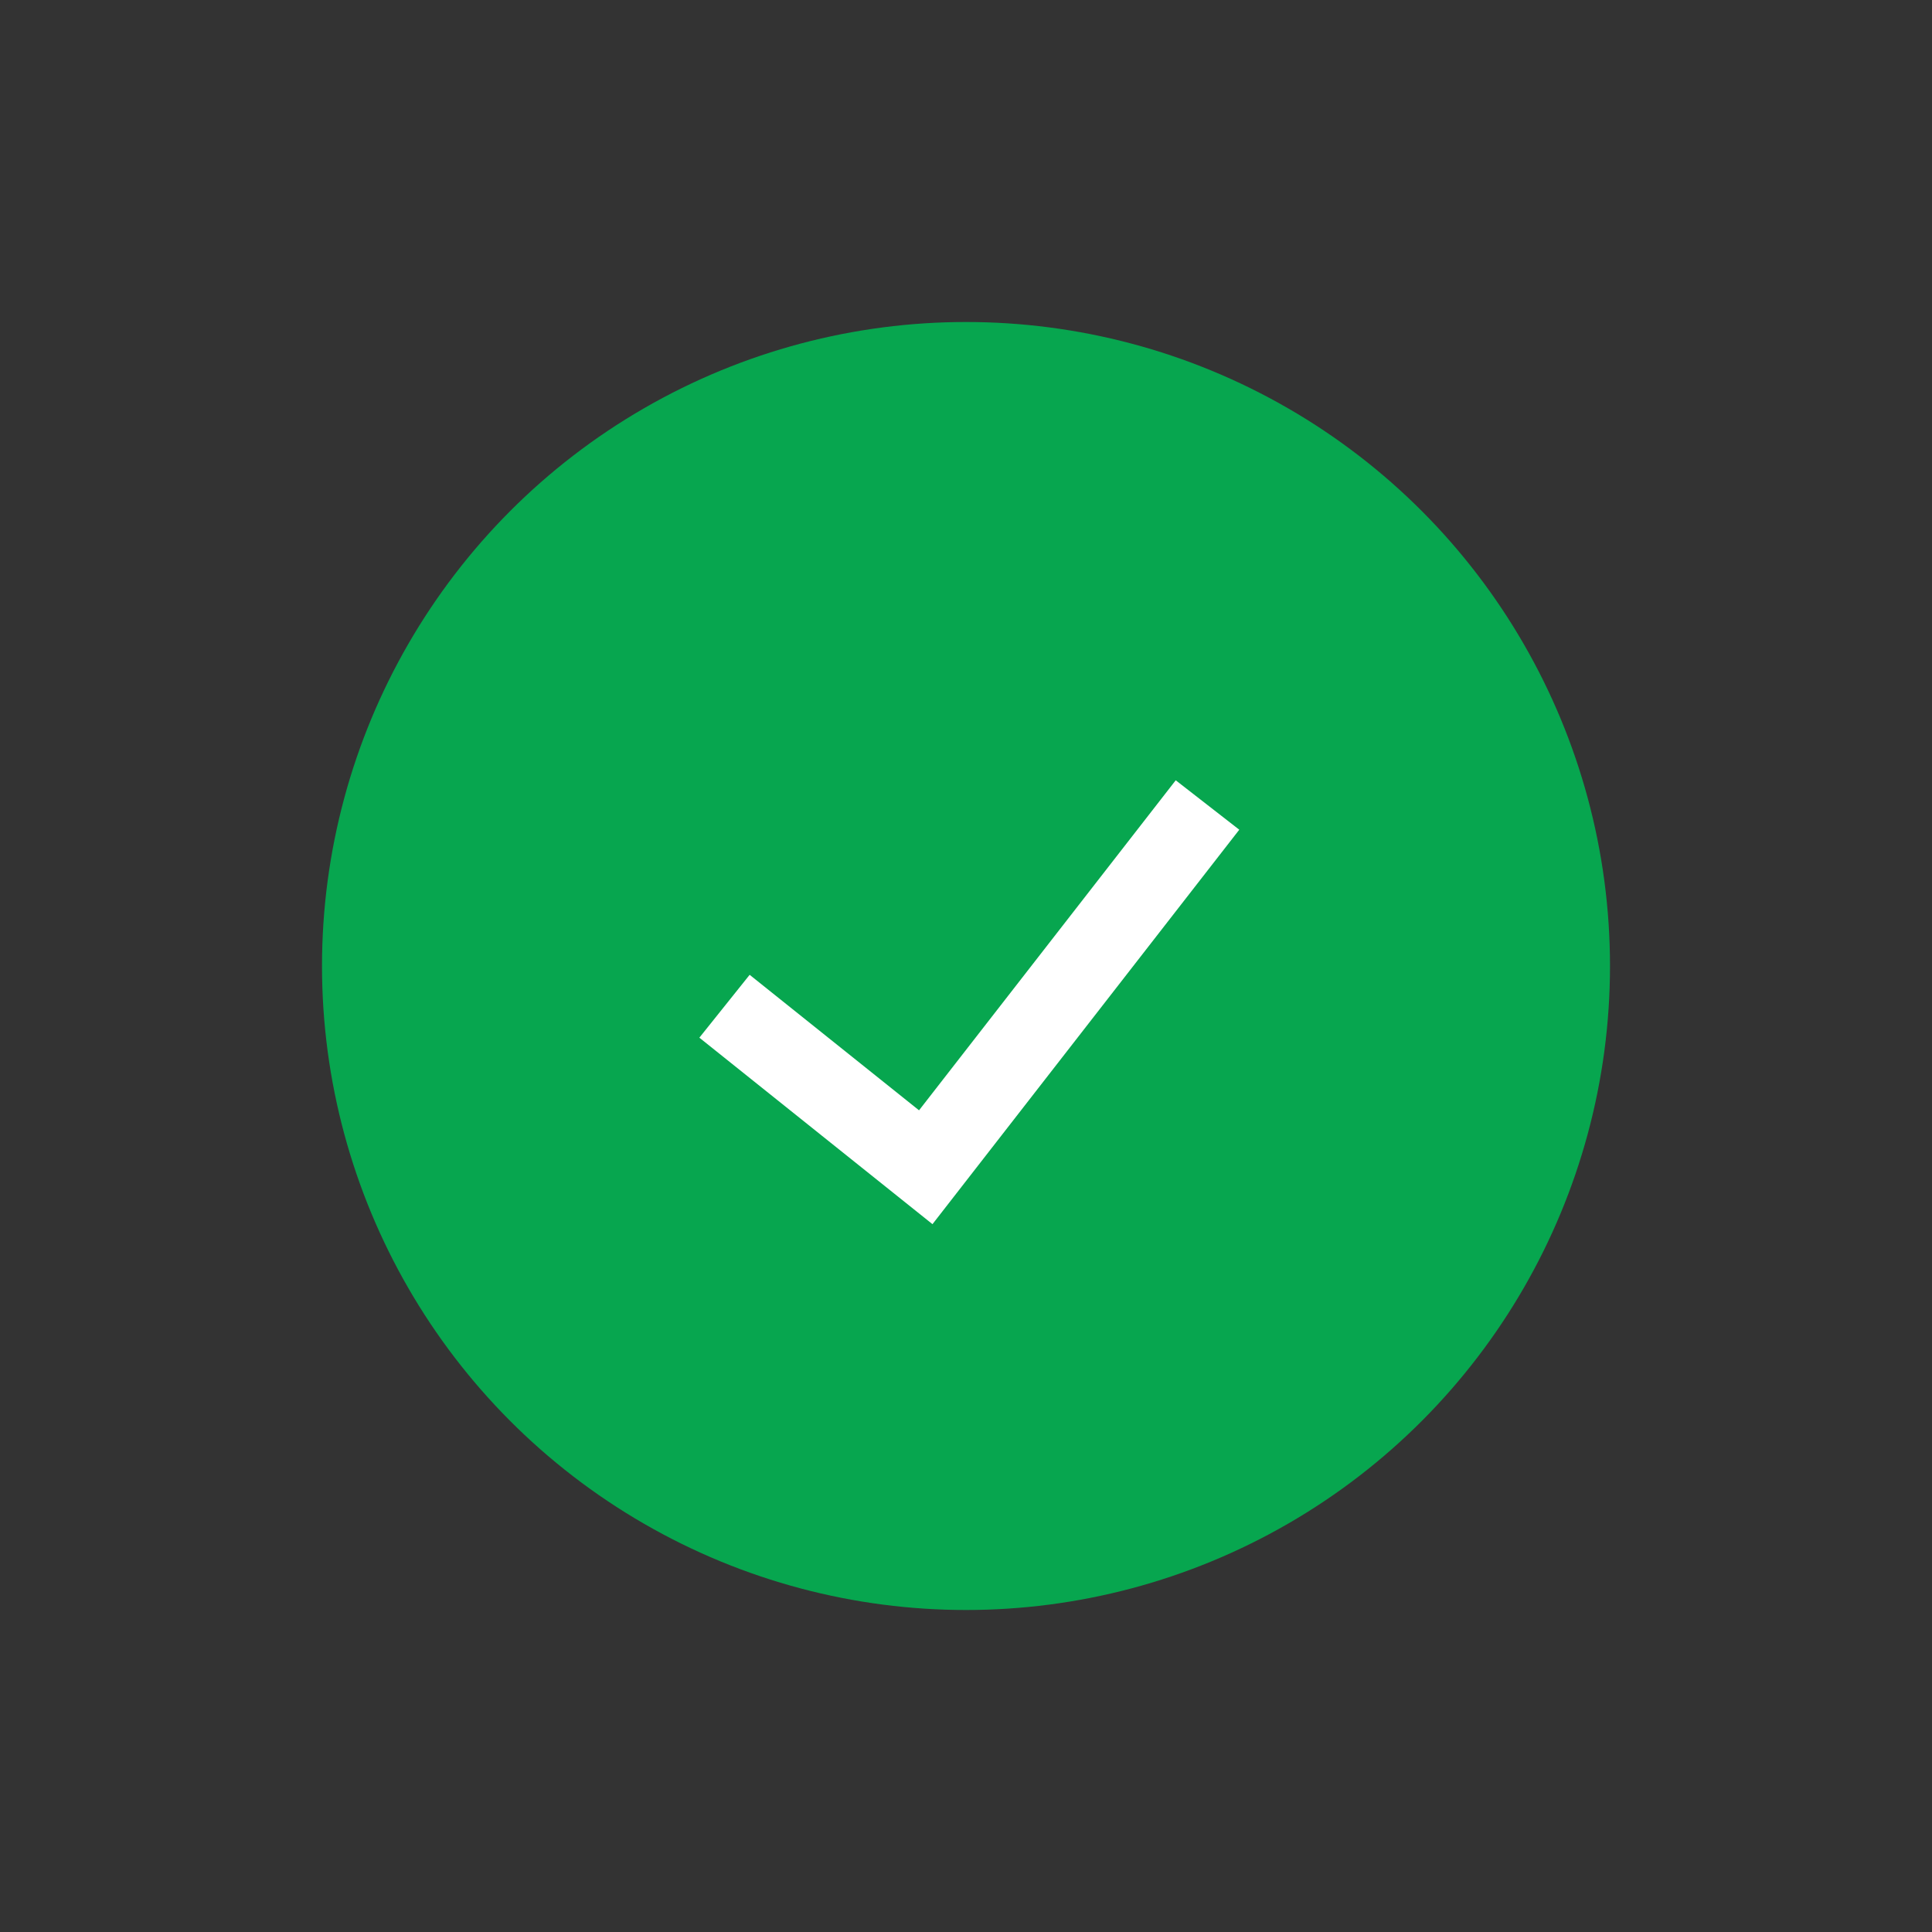 <svg width="24" height="24" viewBox="0 0 24 24" fill="none" xmlns="http://www.w3.org/2000/svg">
<rect x="0" y="0" width="24" height="24" fill="#333333" stroke="none"/>
<circle cx="12" cy="12" r="8" fill="#07A64F"/>
<path d="M15 10L11.5 14.5L9 12.5" stroke="white"/>
</svg>
